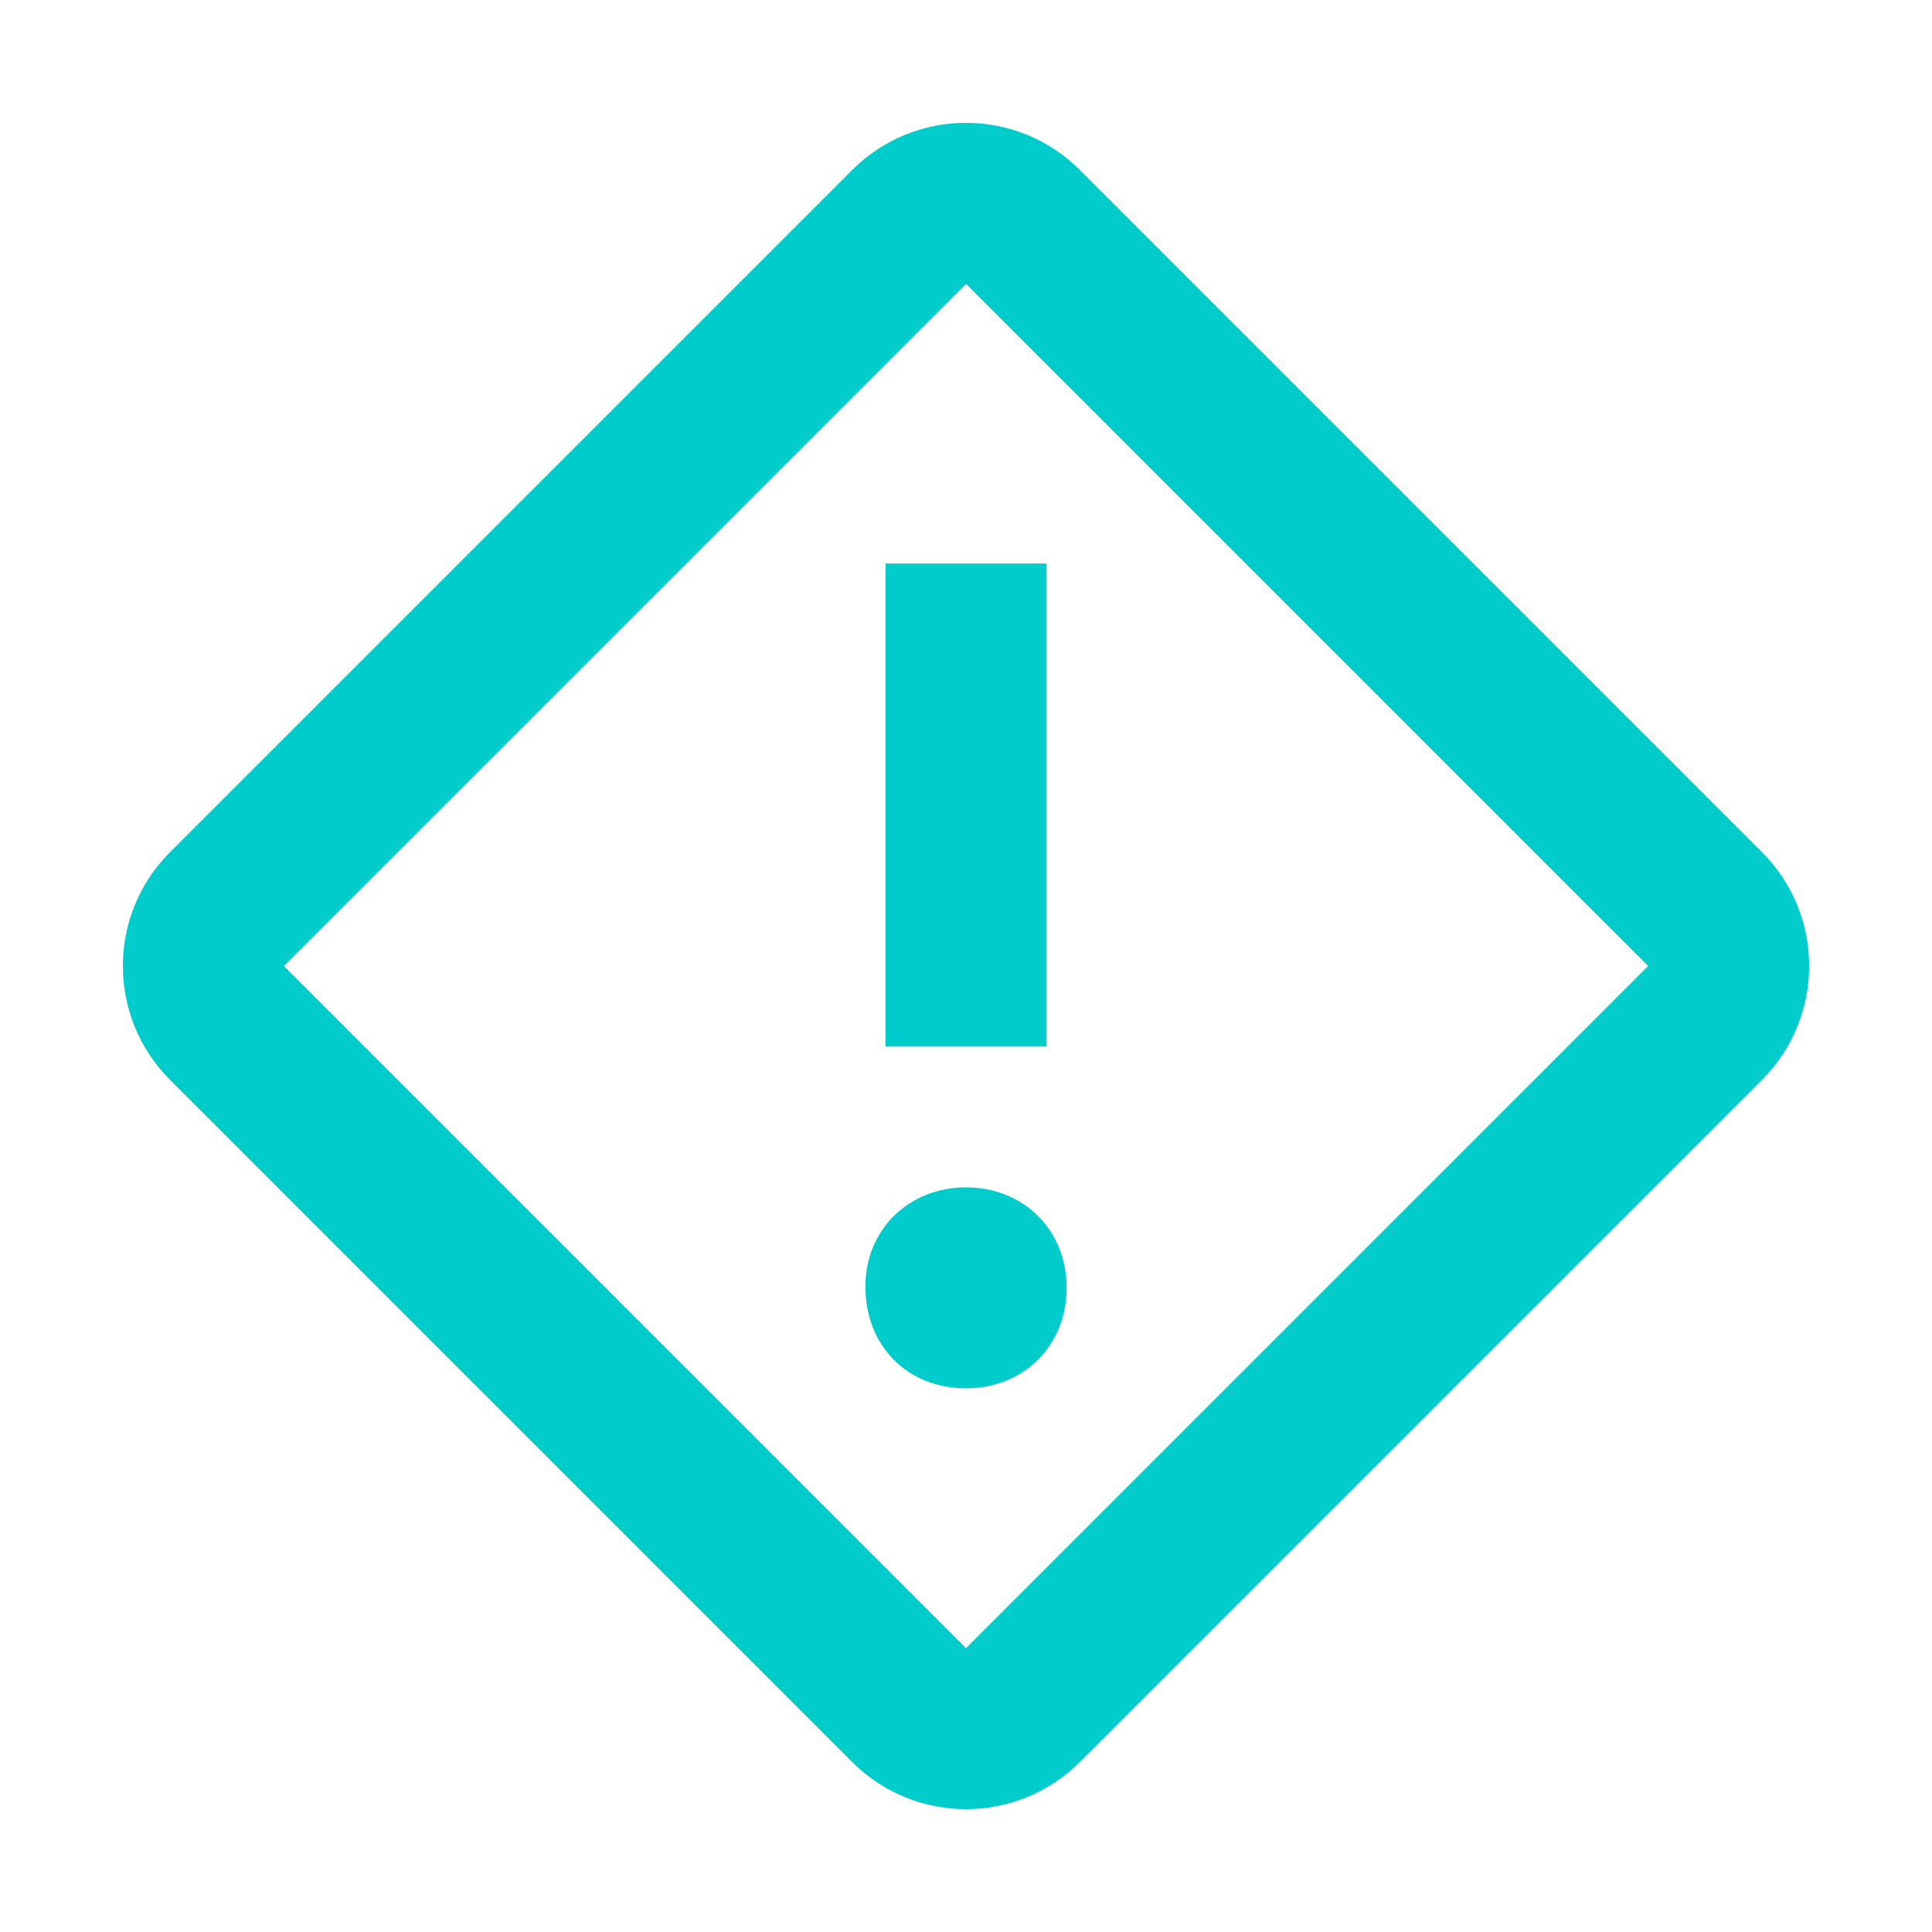 <svg width="24" height="24" viewBox="0 0 24 24" fill="none" xmlns="http://www.w3.org/2000/svg">
<path fill-rule="evenodd" clip-rule="evenodd" d="M13.414 2.112L21.888 10.586C22.669 11.367 22.669 12.633 21.888 13.414L13.414 21.888C12.633 22.669 11.367 22.669 10.586 21.888L2.112 13.414C1.331 12.633 1.331 11.367 2.112 10.586L10.586 2.112C11.367 1.331 12.633 1.331 13.414 2.112ZM12 3.526L3.526 12L12 20.474L20.474 12L12 3.526ZM12 14.75C12.714 14.75 13.25 15.278 13.25 15.998C13.25 16.718 12.714 17.246 12 17.246C11.27 17.246 10.75 16.718 10.75 15.982C10.75 15.278 11.286 14.75 12 14.75ZM13 7V13H11V7H13Z" fill="#00CCCC"/>
</svg>
